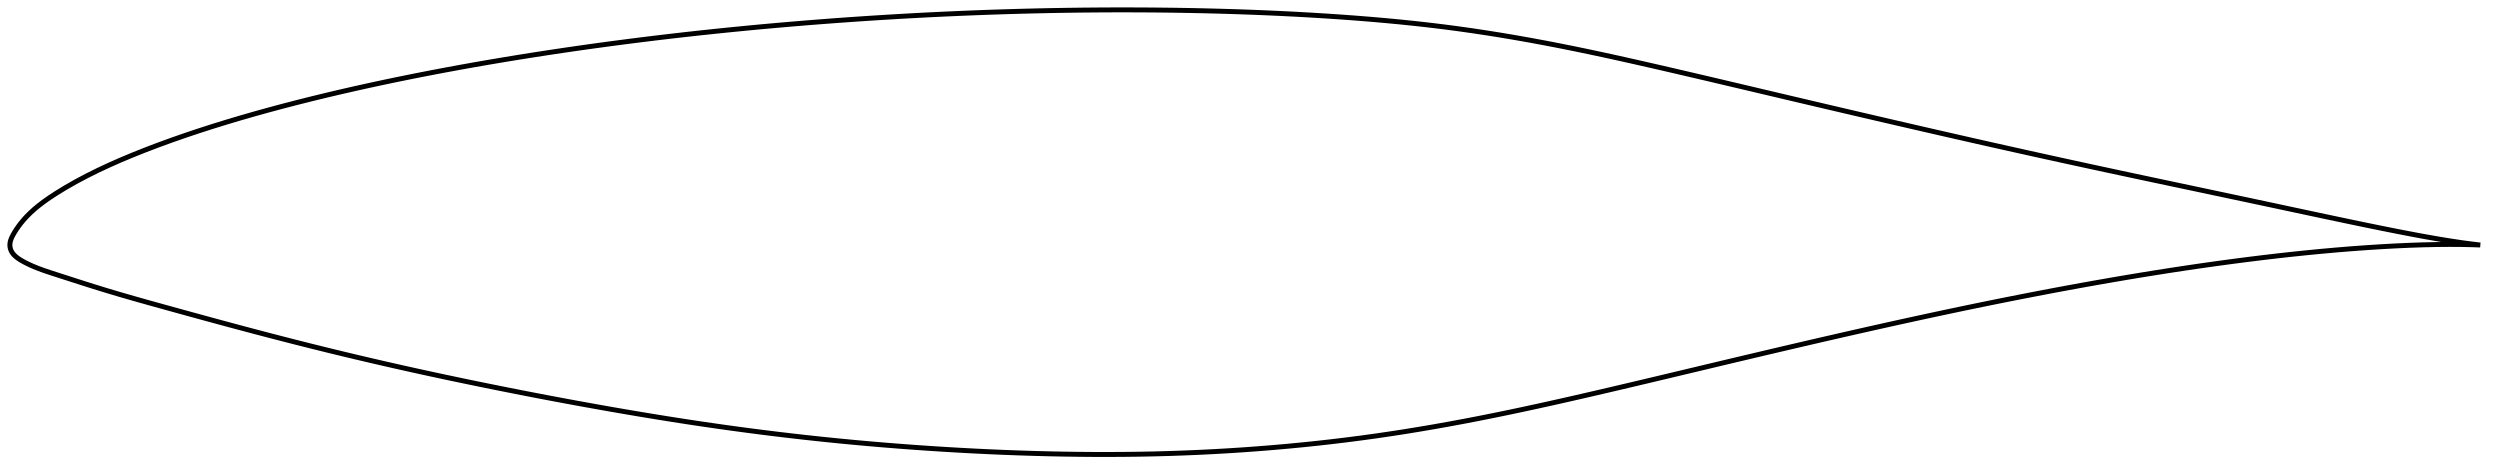 <?xml version="1.0" encoding="utf-8" ?>
<svg baseProfile="full" height="191.968" version="1.1" width="1011.998" xmlns="http://www.w3.org/2000/svg" xmlns:ev="http://www.w3.org/2001/xml-events" xmlns:xlink="http://www.w3.org/1999/xlink"><defs /><polygon fill="none" points="1003.998,99.175 1000.774,98.799 996.507,98.232 991.715,97.513 986.537,96.661 981.067,95.695 975.373,94.633 969.523,93.497 963.559,92.305 957.516,91.069 951.421,89.8 945.291,88.51 939.135,87.206 932.962,85.891 926.775,84.57 920.579,83.247 914.373,81.925 908.159,80.603 901.94,79.283 895.716,77.963 889.491,76.644 883.268,75.325 877.051,74.007 870.842,72.689 864.642,71.37 858.453,70.047 852.273,68.721 846.101,67.389 839.936,66.051 833.776,64.706 827.618,63.353 821.461,61.993 815.305,60.624 809.148,59.247 802.99,57.862 796.83,56.468 790.669,55.067 784.505,53.659 778.339,52.244 772.171,50.822 766.001,49.395 759.829,47.963 753.655,46.526 747.481,45.084 741.305,43.639 735.129,42.19 728.953,40.737 722.776,39.282 716.599,37.823 710.422,36.364 704.246,34.905 698.073,33.449 691.904,31.997 685.744,30.554 679.596,29.121 673.465,27.7 667.356,26.297 661.273,24.917 655.218,23.566 649.193,22.247 643.196,20.967 637.228,19.729 631.286,18.536 625.366,17.392 619.467,16.298 613.584,15.256 607.715,14.266 601.853,13.33 595.994,12.448 590.132,11.621 584.26,10.851 578.372,10.138 572.46,9.478 566.52,8.867 560.55,8.303 554.548,7.783 548.514,7.304 542.45,6.862 536.361,6.456 530.252,6.084 524.128,5.745 517.993,5.438 511.85,5.164 505.702,4.92 499.55,4.707 493.395,4.523 487.238,4.368 481.077,4.24 474.913,4.14 468.745,4.067 462.574,4.02 456.398,4.0 450.22,4.006 444.038,4.037 437.855,4.093 431.669,4.175 425.483,4.281 419.296,4.412 413.108,4.568 406.92,4.748 400.733,4.953 394.545,5.181 388.357,5.433 382.169,5.71 375.982,6.009 369.795,6.333 363.609,6.68 357.423,7.051 351.238,7.444 345.055,7.862 338.874,8.302 332.695,8.766 326.518,9.253 320.344,9.764 314.174,10.298 308.007,10.856 301.843,11.438 295.684,12.044 289.529,12.674 283.378,13.329 277.232,14.008 271.091,14.712 264.955,15.441 258.824,16.195 252.698,16.976 246.578,17.782 240.463,18.614 234.354,19.473 228.251,20.358 222.155,21.27 216.068,22.209 209.988,23.176 203.918,24.171 197.858,25.195 191.809,26.248 185.773,27.331 179.75,28.444 173.741,29.589 167.747,30.765 161.769,31.975 155.806,33.218 149.86,34.495 143.929,35.809 138.013,37.16 132.113,38.55 126.234,39.98 120.381,41.451 114.561,42.961 108.784,44.511 103.057,46.1 97.382,47.732 91.755,49.409 86.163,51.139 80.592,52.93 75.03,54.79 69.496,56.722 64.038,58.711 58.729,60.734 53.644,62.763 48.804,64.792 44.163,66.844 39.637,68.962 35.116,71.209 30.603,73.609 26.401,76.012 22.844,78.191 19.978,80.069 17.639,81.718 15.657,83.231 13.92,84.672 12.355,86.088 10.913,87.518 9.577,88.98 8.381,90.428 7.366,91.785 6.539,92.999 5.872,94.063 5.331,94.997 4.897,95.827 4.559,96.584 4.304,97.292 4.127,97.971 4.025,98.636 4.0,99.304 4.059,99.987 4.207,100.682 4.455,101.379 4.813,102.068 5.292,102.75 5.905,103.427 6.665,104.102 7.589,104.78 8.693,105.47 9.987,106.182 11.483,106.934 13.238,107.735 15.331,108.593 17.849,109.519 20.854,110.525 24.358,111.653 28.381,112.95 32.912,114.406 37.861,115.974 43.098,117.59 48.557,119.215 54.214,120.847 60.043,122.489 66.005,124.145 72.055,125.816 78.144,127.491 84.235,129.157 90.307,130.805 96.349,132.43 102.368,134.032 108.372,135.61 114.37,137.166 120.367,138.7 126.367,140.211 132.373,141.698 138.383,143.161 144.399,144.599 150.421,146.013 156.449,147.404 162.484,148.771 168.529,150.115 174.583,151.437 180.649,152.738 186.725,154.019 192.812,155.28 198.909,156.523 205.014,157.747 211.125,158.953 217.24,160.14 223.357,161.306 229.474,162.452 235.589,163.576 241.702,164.678 247.811,165.757 253.915,166.811 260.012,167.84 266.104,168.841 272.189,169.815 278.269,170.758 284.344,171.671 290.417,172.552 296.488,173.401 302.558,174.218 308.629,175.003 314.702,175.754 320.777,176.473 326.856,177.159 332.94,177.812 339.029,178.432 345.123,179.018 351.223,179.572 357.328,180.094 363.438,180.583 369.554,181.041 375.673,181.467 381.794,181.862 387.918,182.225 394.041,182.555 400.164,182.853 406.284,183.117 412.4,183.346 418.51,183.541 424.614,183.701 430.708,183.825 436.793,183.912 442.866,183.96 448.929,183.968 454.982,183.936 461.025,183.861 467.06,183.743 473.089,183.58 479.113,183.372 485.133,183.12 491.151,182.822 497.165,182.479 503.175,182.09 509.18,181.655 515.179,181.174 521.168,180.647 527.147,180.073 533.115,179.453 539.071,178.784 545.016,178.068 550.951,177.302 556.879,176.486 562.801,175.62 568.722,174.704 574.643,173.739 580.569,172.728 586.502,171.67 592.444,170.568 598.397,169.422 604.365,168.233 610.348,167.004 616.35,165.737 622.371,164.435 628.413,163.1 634.476,161.737 640.559,160.348 646.661,158.939 652.78,157.512 658.914,156.071 665.059,154.619 671.213,153.158 677.372,151.692 683.536,150.222 689.702,148.751 695.868,147.281 702.034,145.815 708.197,144.354 714.357,142.899 720.513,141.452 726.664,140.013 732.81,138.583 738.95,137.164 745.085,135.757 751.215,134.361 757.339,132.978 763.46,131.61 769.576,130.256 775.688,128.918 781.797,127.596 787.904,126.292 794.008,125.006 800.11,123.739 806.211,122.492 812.311,121.265 818.41,120.059 824.507,118.875 830.603,117.713 836.698,116.575 842.79,115.46 848.88,114.371 854.968,113.308 861.053,112.271 867.136,111.263 873.215,110.283 879.293,109.332 885.369,108.412 891.442,107.524 897.512,106.669 903.578,105.848 909.637,105.062 915.687,104.314 921.726,103.604 927.752,102.935 933.764,102.309 939.763,101.727 945.75,101.192 951.727,100.704 957.688,100.268 963.618,99.886 969.49,99.562 975.272,99.299 980.918,99.105 986.372,98.985 991.574,98.94 996.425,98.969 1000.747,99.061 1003.998,99.175" stroke="black" stroke-width="2.0" /></svg>